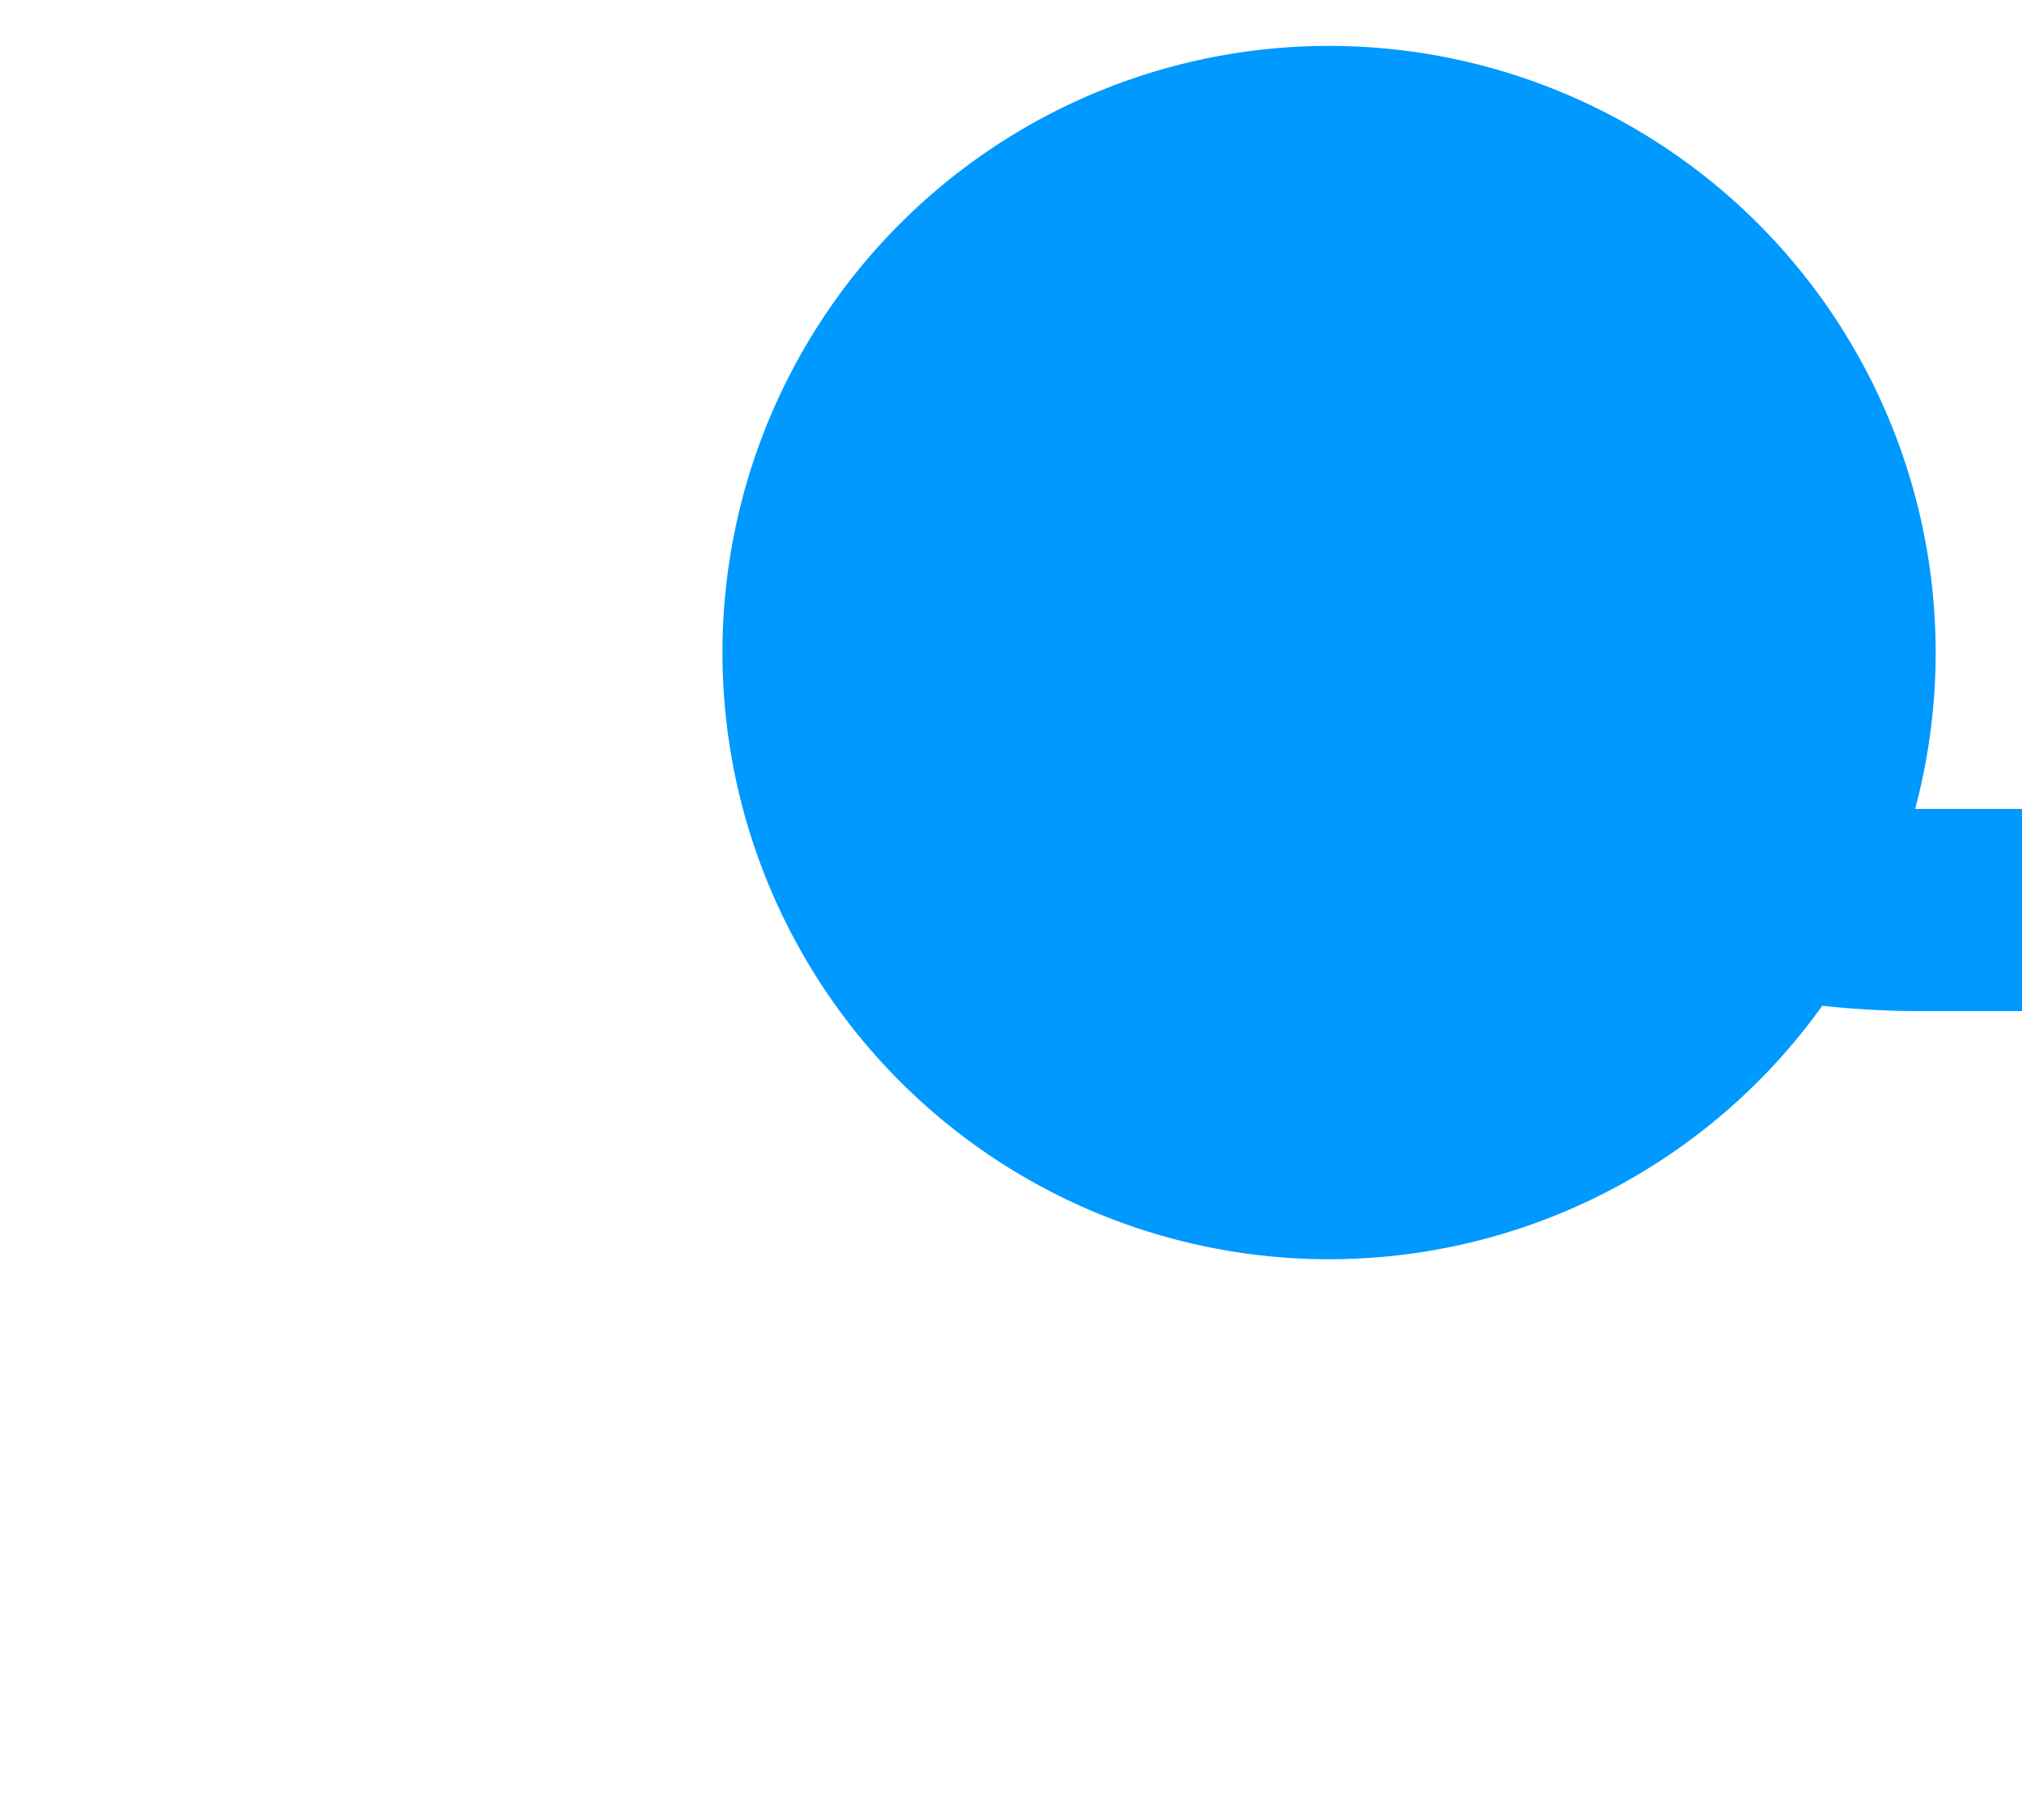 ﻿<?xml version="1.0" encoding="utf-8"?>
<svg version="1.1" xmlns:xlink="http://www.w3.org/1999/xlink" width="10px" height="9px" preserveAspectRatio="xMinYMid meet" viewBox="634 119  10 7" xmlns="http://www.w3.org/2000/svg">
  <path d="M 639.624 119.49  A 4 4 0 0 0 643.5 122.5 L 667 122.5  " stroke-width="1" stroke="#0099ff" fill="none" />
  <path d="M 640.573 118.227  A 3 3 0 0 0 637.573 121.227 A 3 3 0 0 0 640.573 124.227 A 3 3 0 0 0 643.573 121.227 A 3 3 0 0 0 640.573 118.227 Z M 666 117  L 666 128  L 667 128  L 667 117  L 666 117  Z " fill-rule="nonzero" fill="#0099ff" stroke="none" />
</svg>